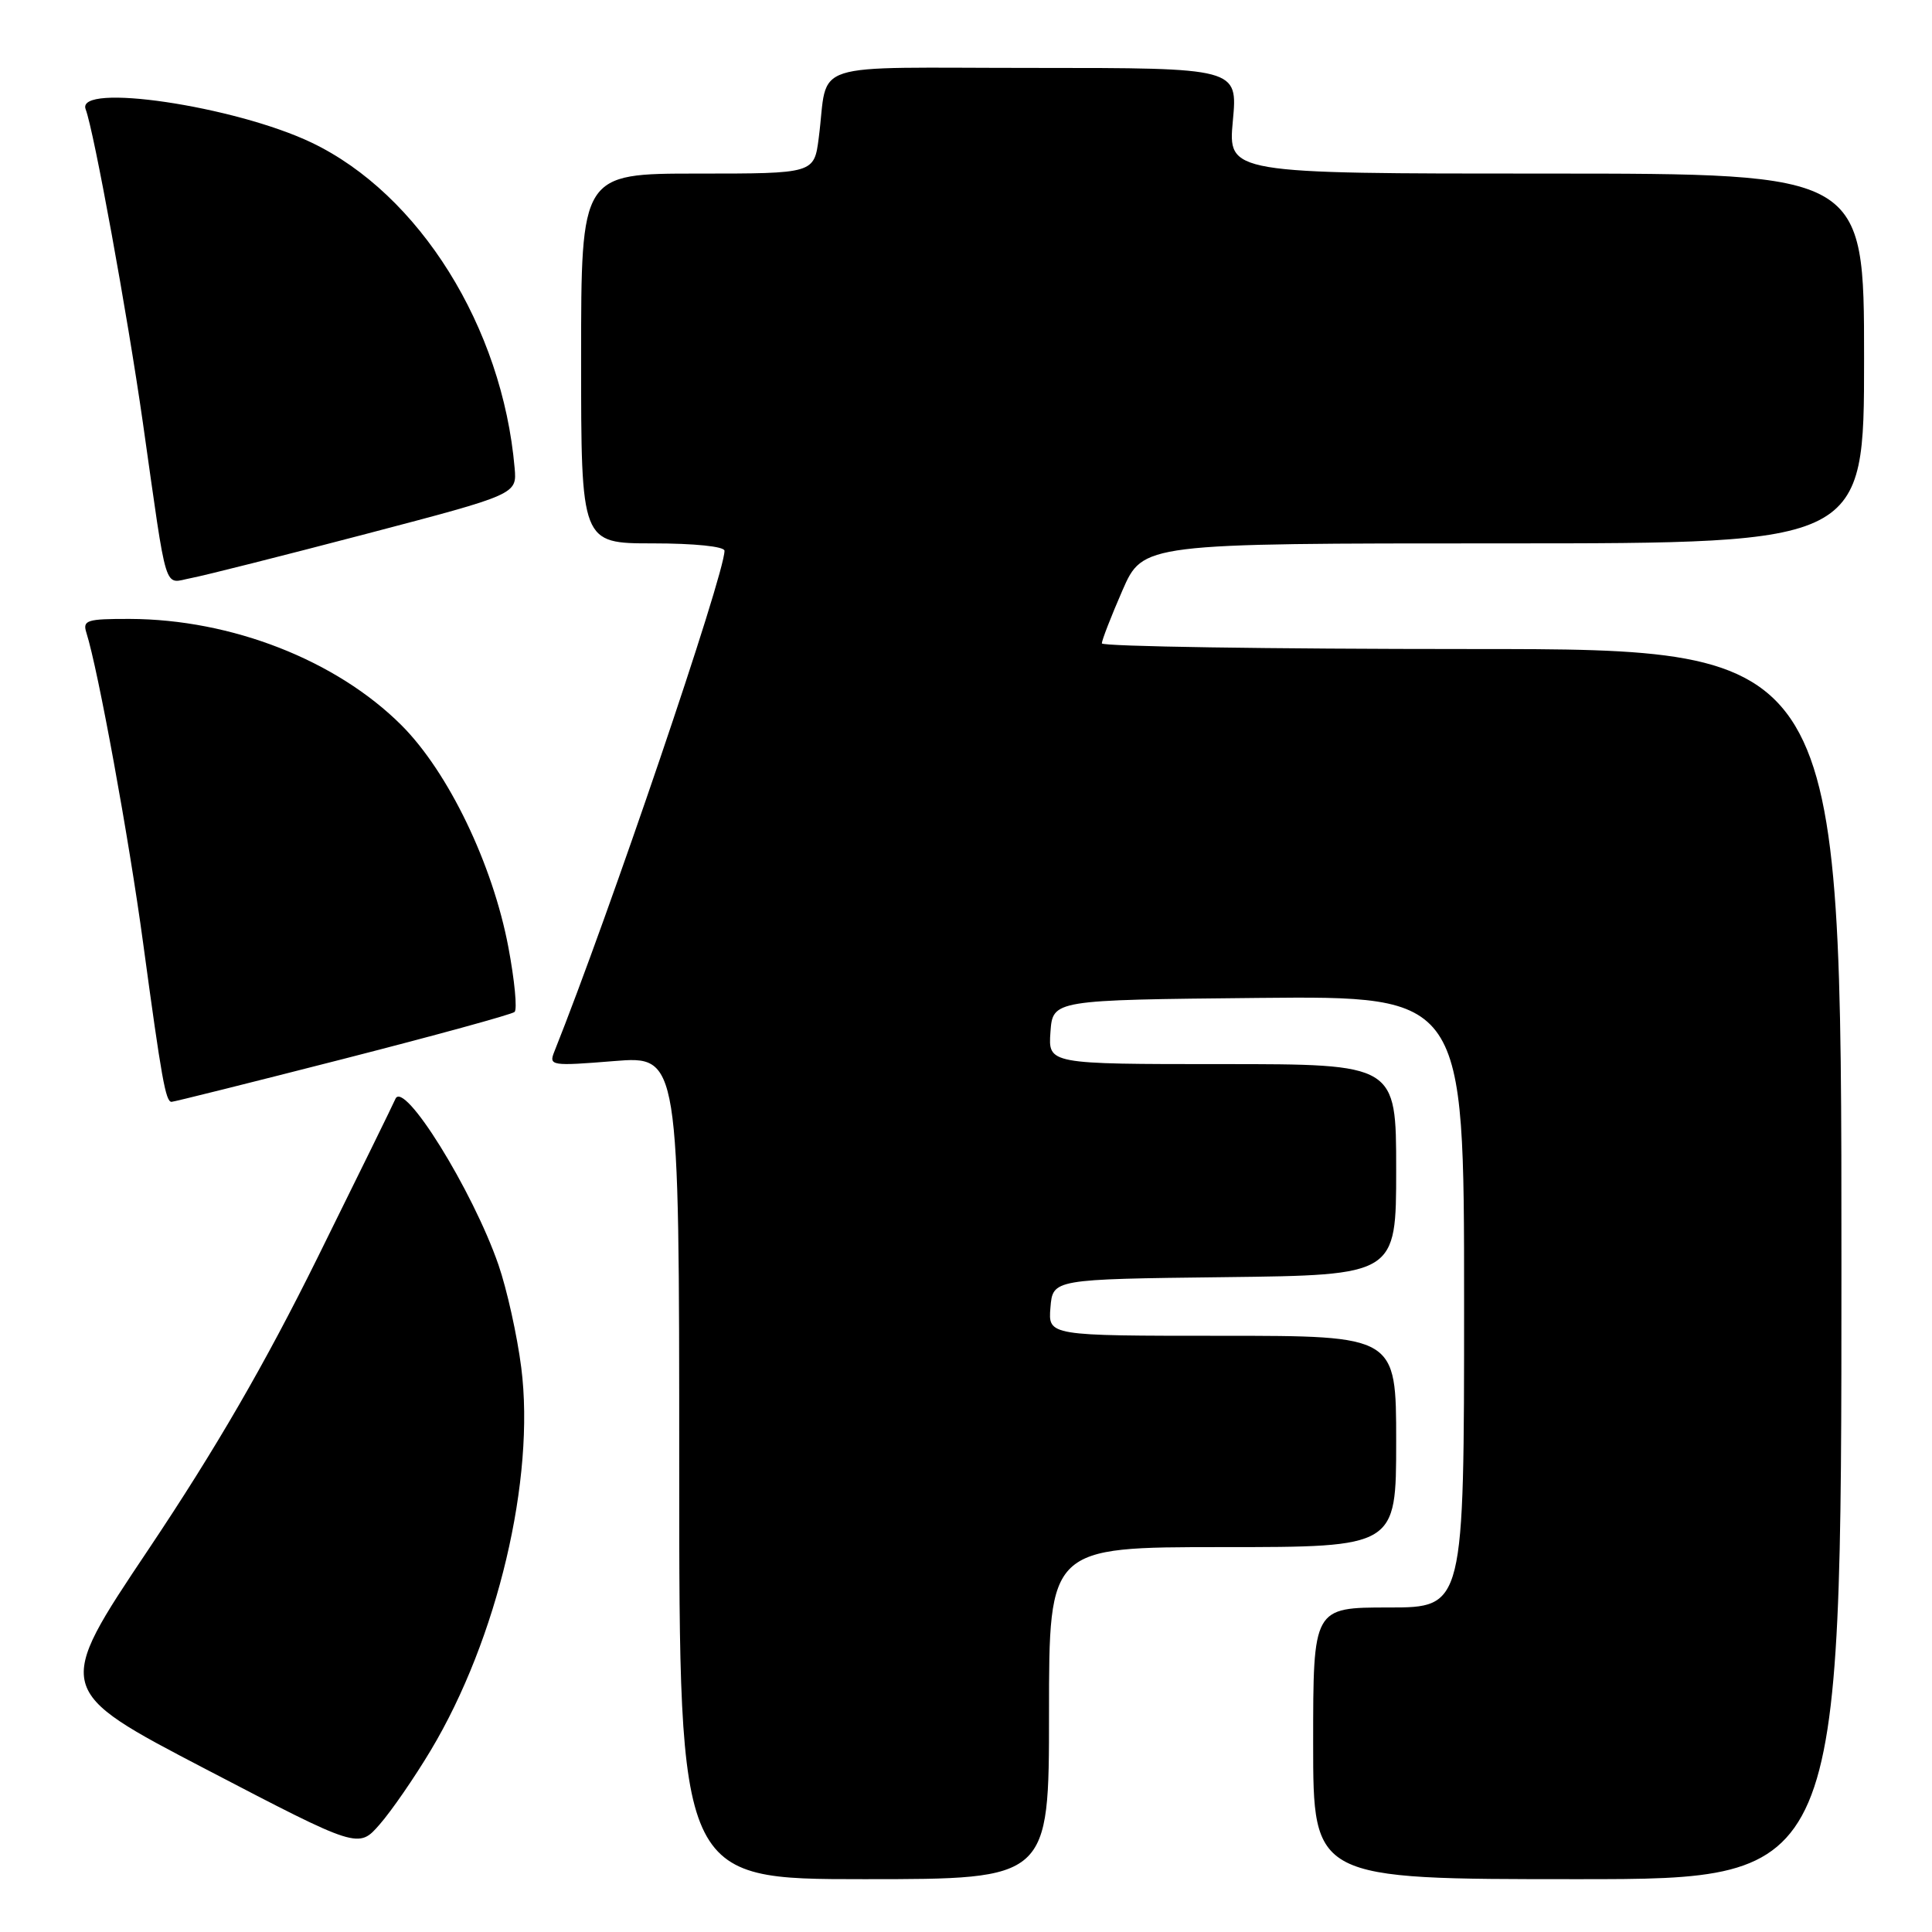 <?xml version="1.0" encoding="UTF-8" standalone="no"?>
<!DOCTYPE svg PUBLIC "-//W3C//DTD SVG 1.1//EN" "http://www.w3.org/Graphics/SVG/1.1/DTD/svg11.dtd" >
<svg xmlns="http://www.w3.org/2000/svg" xmlns:xlink="http://www.w3.org/1999/xlink" version="1.1" viewBox="0 0 256 256">
 <g >
 <path fill="currentColor"
d=" M 139.00 227.00 C 139.00 205.00 139.00 205.00 162.00 205.00 C 185.00 205.00 185.00 205.00 185.00 191.00 C 185.00 177.00 185.00 177.00 161.94 177.00 C 138.88 177.00 138.88 177.00 139.19 173.25 C 139.50 169.50 139.50 169.50 162.25 169.23 C 185.00 168.96 185.00 168.96 185.00 154.98 C 185.00 141.00 185.00 141.00 161.94 141.00 C 138.89 141.00 138.89 141.00 139.19 136.75 C 139.50 132.50 139.50 132.50 166.75 132.23 C 194.00 131.97 194.00 131.97 194.00 172.48 C 194.00 213.00 194.00 213.00 184.00 213.00 C 174.00 213.00 174.00 213.00 174.00 231.00 C 174.00 249.00 174.00 249.00 209.00 249.00 C 244.00 249.00 244.00 249.00 244.00 167.50 C 244.00 86.00 244.00 86.00 195.00 86.00 C 168.05 86.00 146.00 85.66 146.00 85.25 C 146.00 84.84 147.22 81.69 148.72 78.25 C 151.45 72.00 151.45 72.00 199.22 72.00 C 247.00 72.00 247.00 72.00 247.00 47.50 C 247.00 23.00 247.00 23.00 204.86 23.00 C 162.71 23.00 162.71 23.00 163.36 16.00 C 164.01 9.00 164.01 9.00 137.03 9.00 C 106.37 9.00 109.84 7.88 108.49 18.25 C 107.88 23.00 107.88 23.00 92.44 23.00 C 77.00 23.00 77.00 23.00 77.00 47.50 C 77.00 72.00 77.00 72.00 86.50 72.00 C 92.01 72.00 96.00 72.41 96.00 72.98 C 96.00 76.18 80.71 121.18 73.43 139.40 C 72.71 141.21 73.08 141.27 81.34 140.60 C 90.00 139.90 90.00 139.90 90.00 194.45 C 90.00 249.00 90.00 249.00 114.50 249.00 C 139.00 249.00 139.00 249.00 139.00 227.00 Z  M 57.07 231.94 C 65.92 217.17 70.94 195.94 69.07 181.22 C 68.53 176.97 67.17 170.85 66.05 167.60 C 62.62 157.69 53.48 142.99 52.39 145.62 C 52.13 146.24 47.49 155.70 42.08 166.64 C 35.08 180.79 28.61 191.95 19.71 205.25 C 7.18 223.95 7.18 223.95 27.34 234.46 C 47.50 244.97 47.50 244.97 50.32 241.73 C 51.87 239.96 54.91 235.55 57.07 231.94 Z  M 45.40 140.34 C 57.55 137.23 67.81 134.42 68.18 134.09 C 68.56 133.77 68.19 129.90 67.36 125.50 C 65.28 114.50 59.41 102.32 53.21 96.11 C 44.57 87.48 30.69 82.05 17.18 82.01 C 11.49 82.00 10.92 82.18 11.45 83.85 C 13.00 88.73 17.09 111.10 18.97 125.00 C 21.41 142.98 21.95 146.00 22.73 146.00 C 23.04 146.00 33.24 143.45 45.40 140.34 Z  M 48.50 70.75 C 68.50 65.50 68.50 65.50 68.19 62.00 C 66.57 43.34 55.56 25.71 41.27 18.89 C 31.08 14.03 9.99 10.91 11.35 14.48 C 12.44 17.32 16.88 41.65 18.93 56.00 C 22.24 79.27 21.63 77.29 25.31 76.60 C 27.07 76.27 37.50 73.63 48.50 70.75 Z "/>
</g>
</svg>